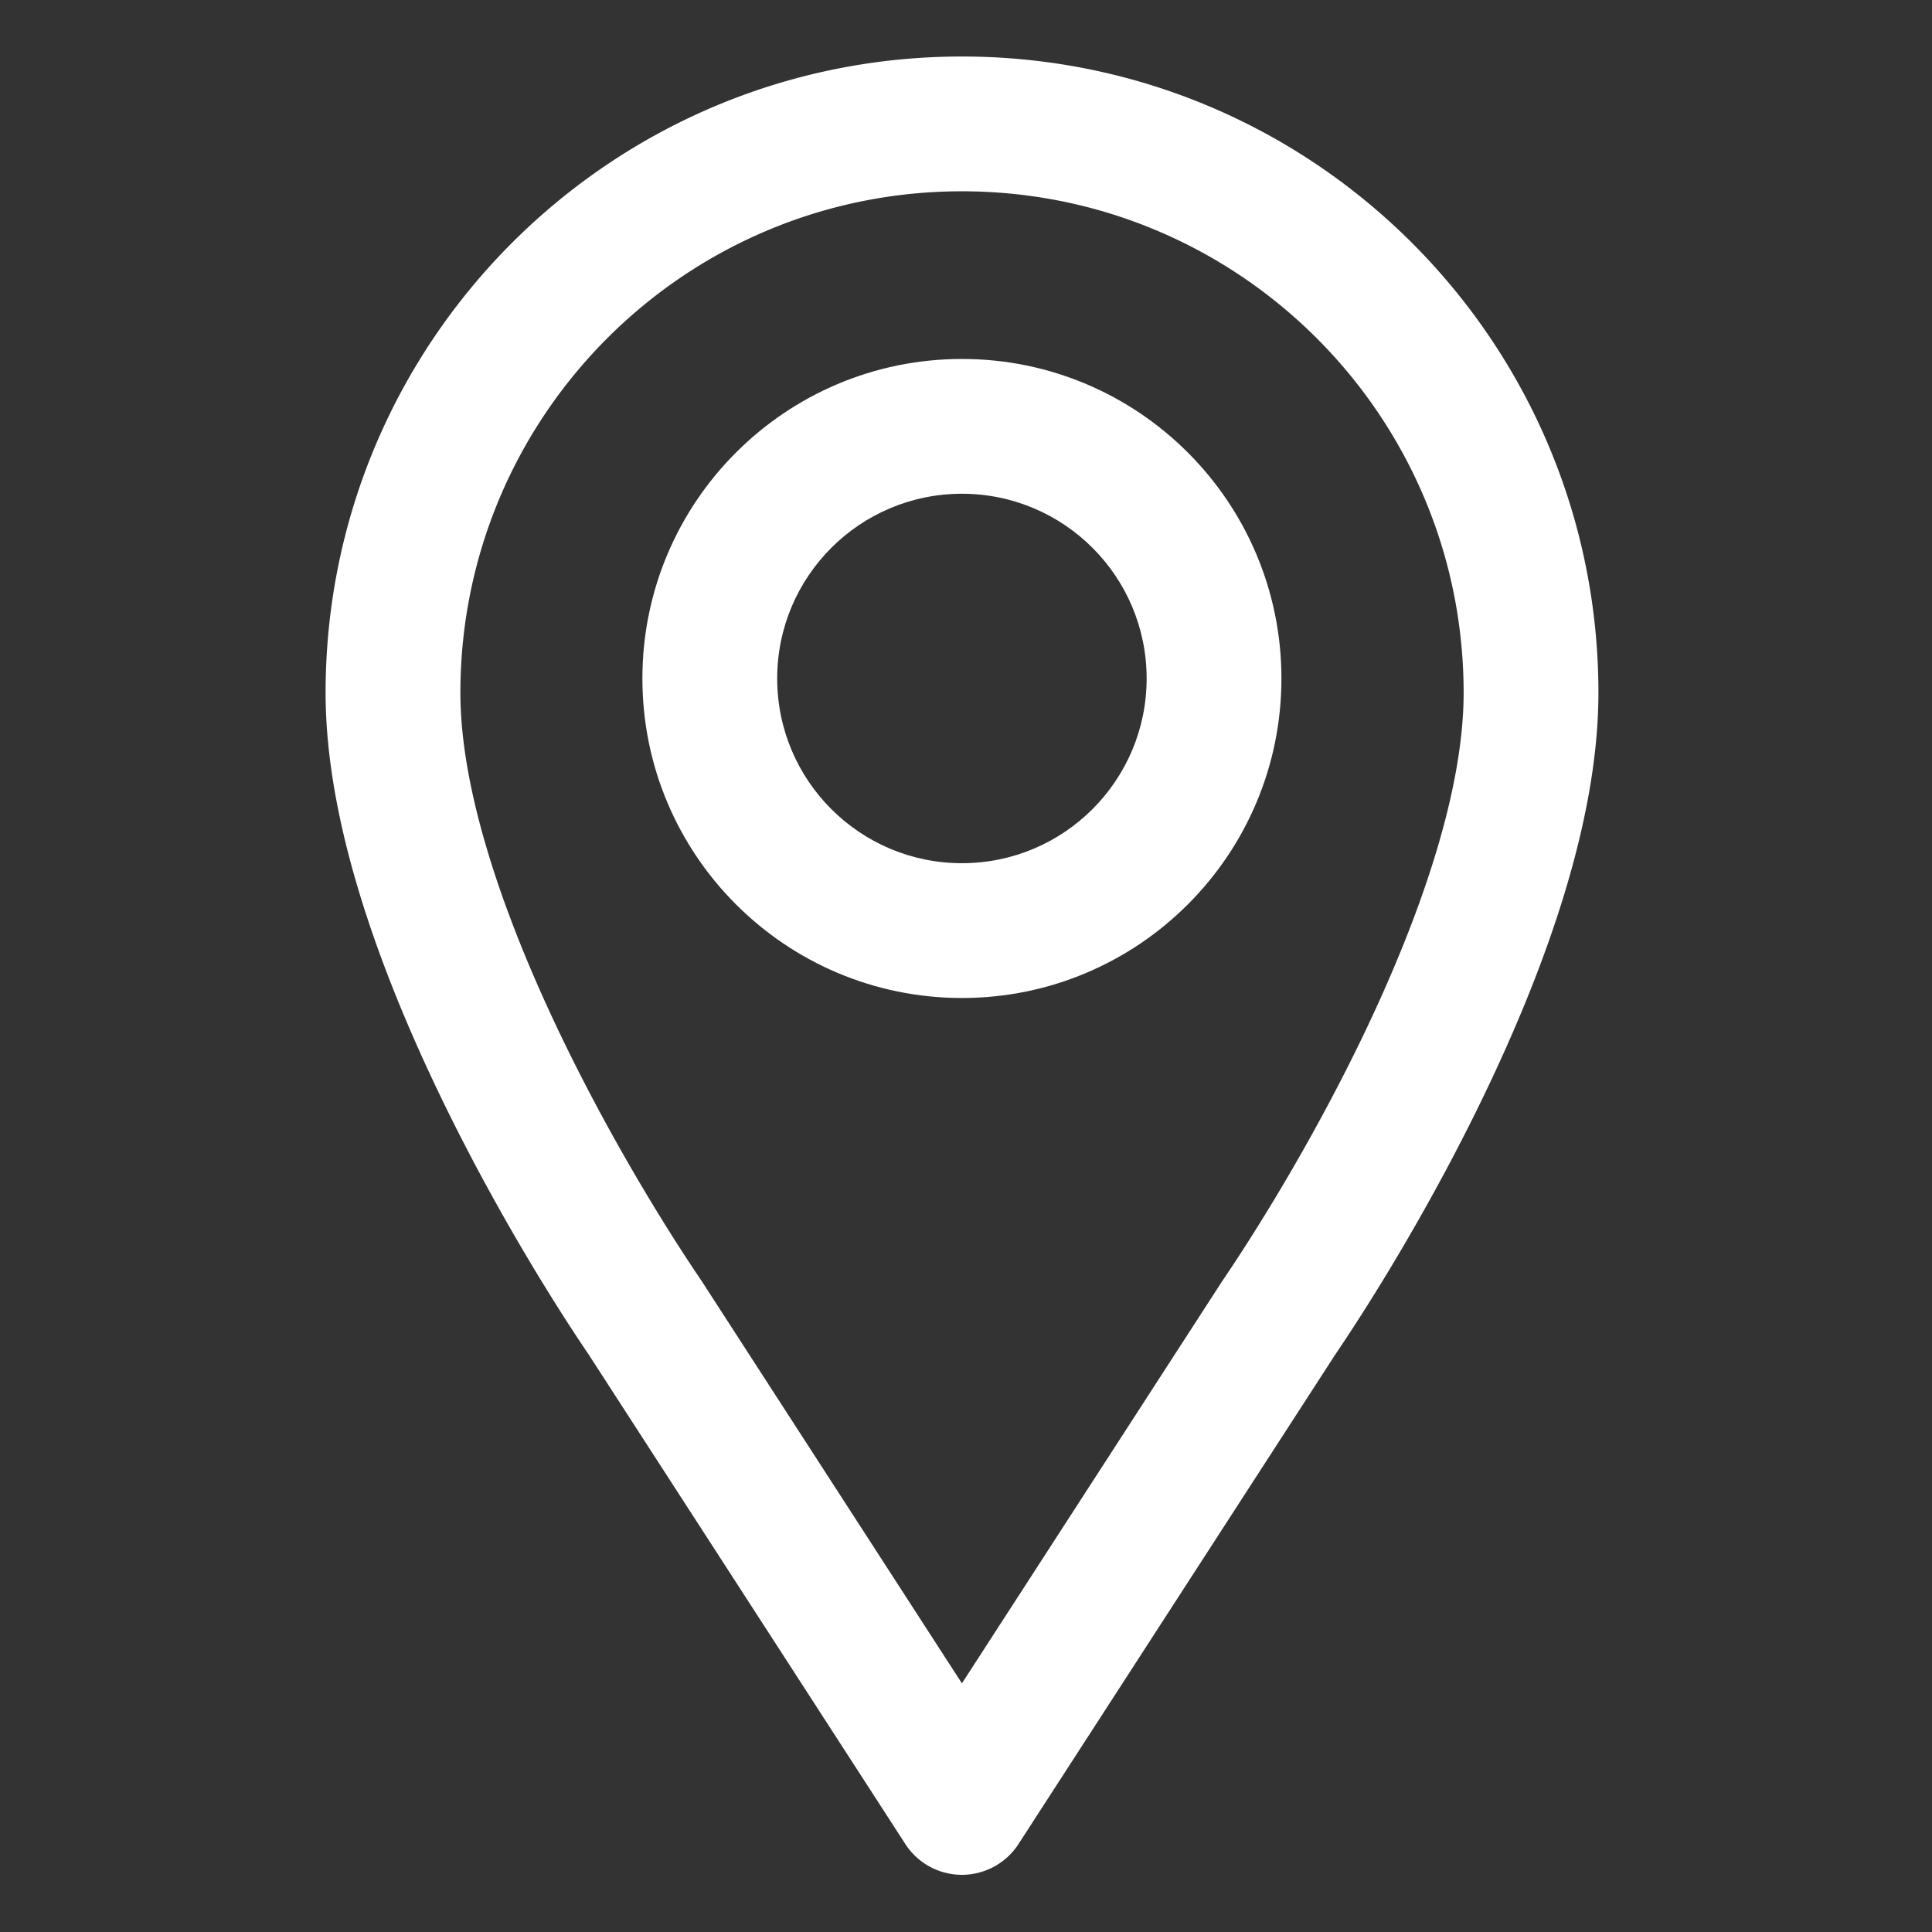 <svg xmlns="http://www.w3.org/2000/svg" width="129" height="129" fill="none" viewBox="0 0 129 129">
  <rect x="0" y="0" width="129" height="129" fill="#333333" stroke="none"/>
  <path fill="#fff" fill-rule="evenodd" d="M85.561 45.302c0 11.782-9.552 21.334-21.334 21.334s-21.334-9.552-21.334-21.334 9.552-21.334 21.334-21.334 21.334 9.552 21.334 21.334Zm-9 0c0 6.812-5.522 12.334-12.334 12.334-6.812 0-12.334-5.522-12.334-12.334 0-6.812 5.522-12.334 12.334-12.334 6.812 0 12.334 5.522 12.334 12.334Z" clip-rule="evenodd"/>
  <path fill="#fff" fill-rule="evenodd" d="M64.227 3.773c-23.465 0-42.487 19.023-42.487 42.487 0 8.184 3.24 17.409 6.86 25.226 3.662 7.909 7.982 14.94 10.709 18.962l21.14 32.678a4.5 4.5 0 0 0 7.556 0l21.147-32.677c2.728-4.023 7.05-11.054 10.713-18.963 3.621-7.817 6.862-17.042 6.862-25.226 0-23.466-19.03-42.487-42.5-42.487ZM30.74 46.26c0-18.494 14.993-33.487 33.487-33.487 18.503 0 33.5 14.994 33.5 33.487 0 6.167-2.548 13.93-6.029 21.444-3.425 7.395-7.5 14.019-10.02 17.732a4.542 4.542 0 0 0-.055.082l-17.395 26.88-17.389-26.88-.013-.02a4.436 4.436 0 0 0-.042-.062c-2.52-3.713-6.593-10.337-10.017-17.732-3.48-7.514-6.027-15.276-6.027-21.444Z" clip-rule="evenodd"/>
</svg>
